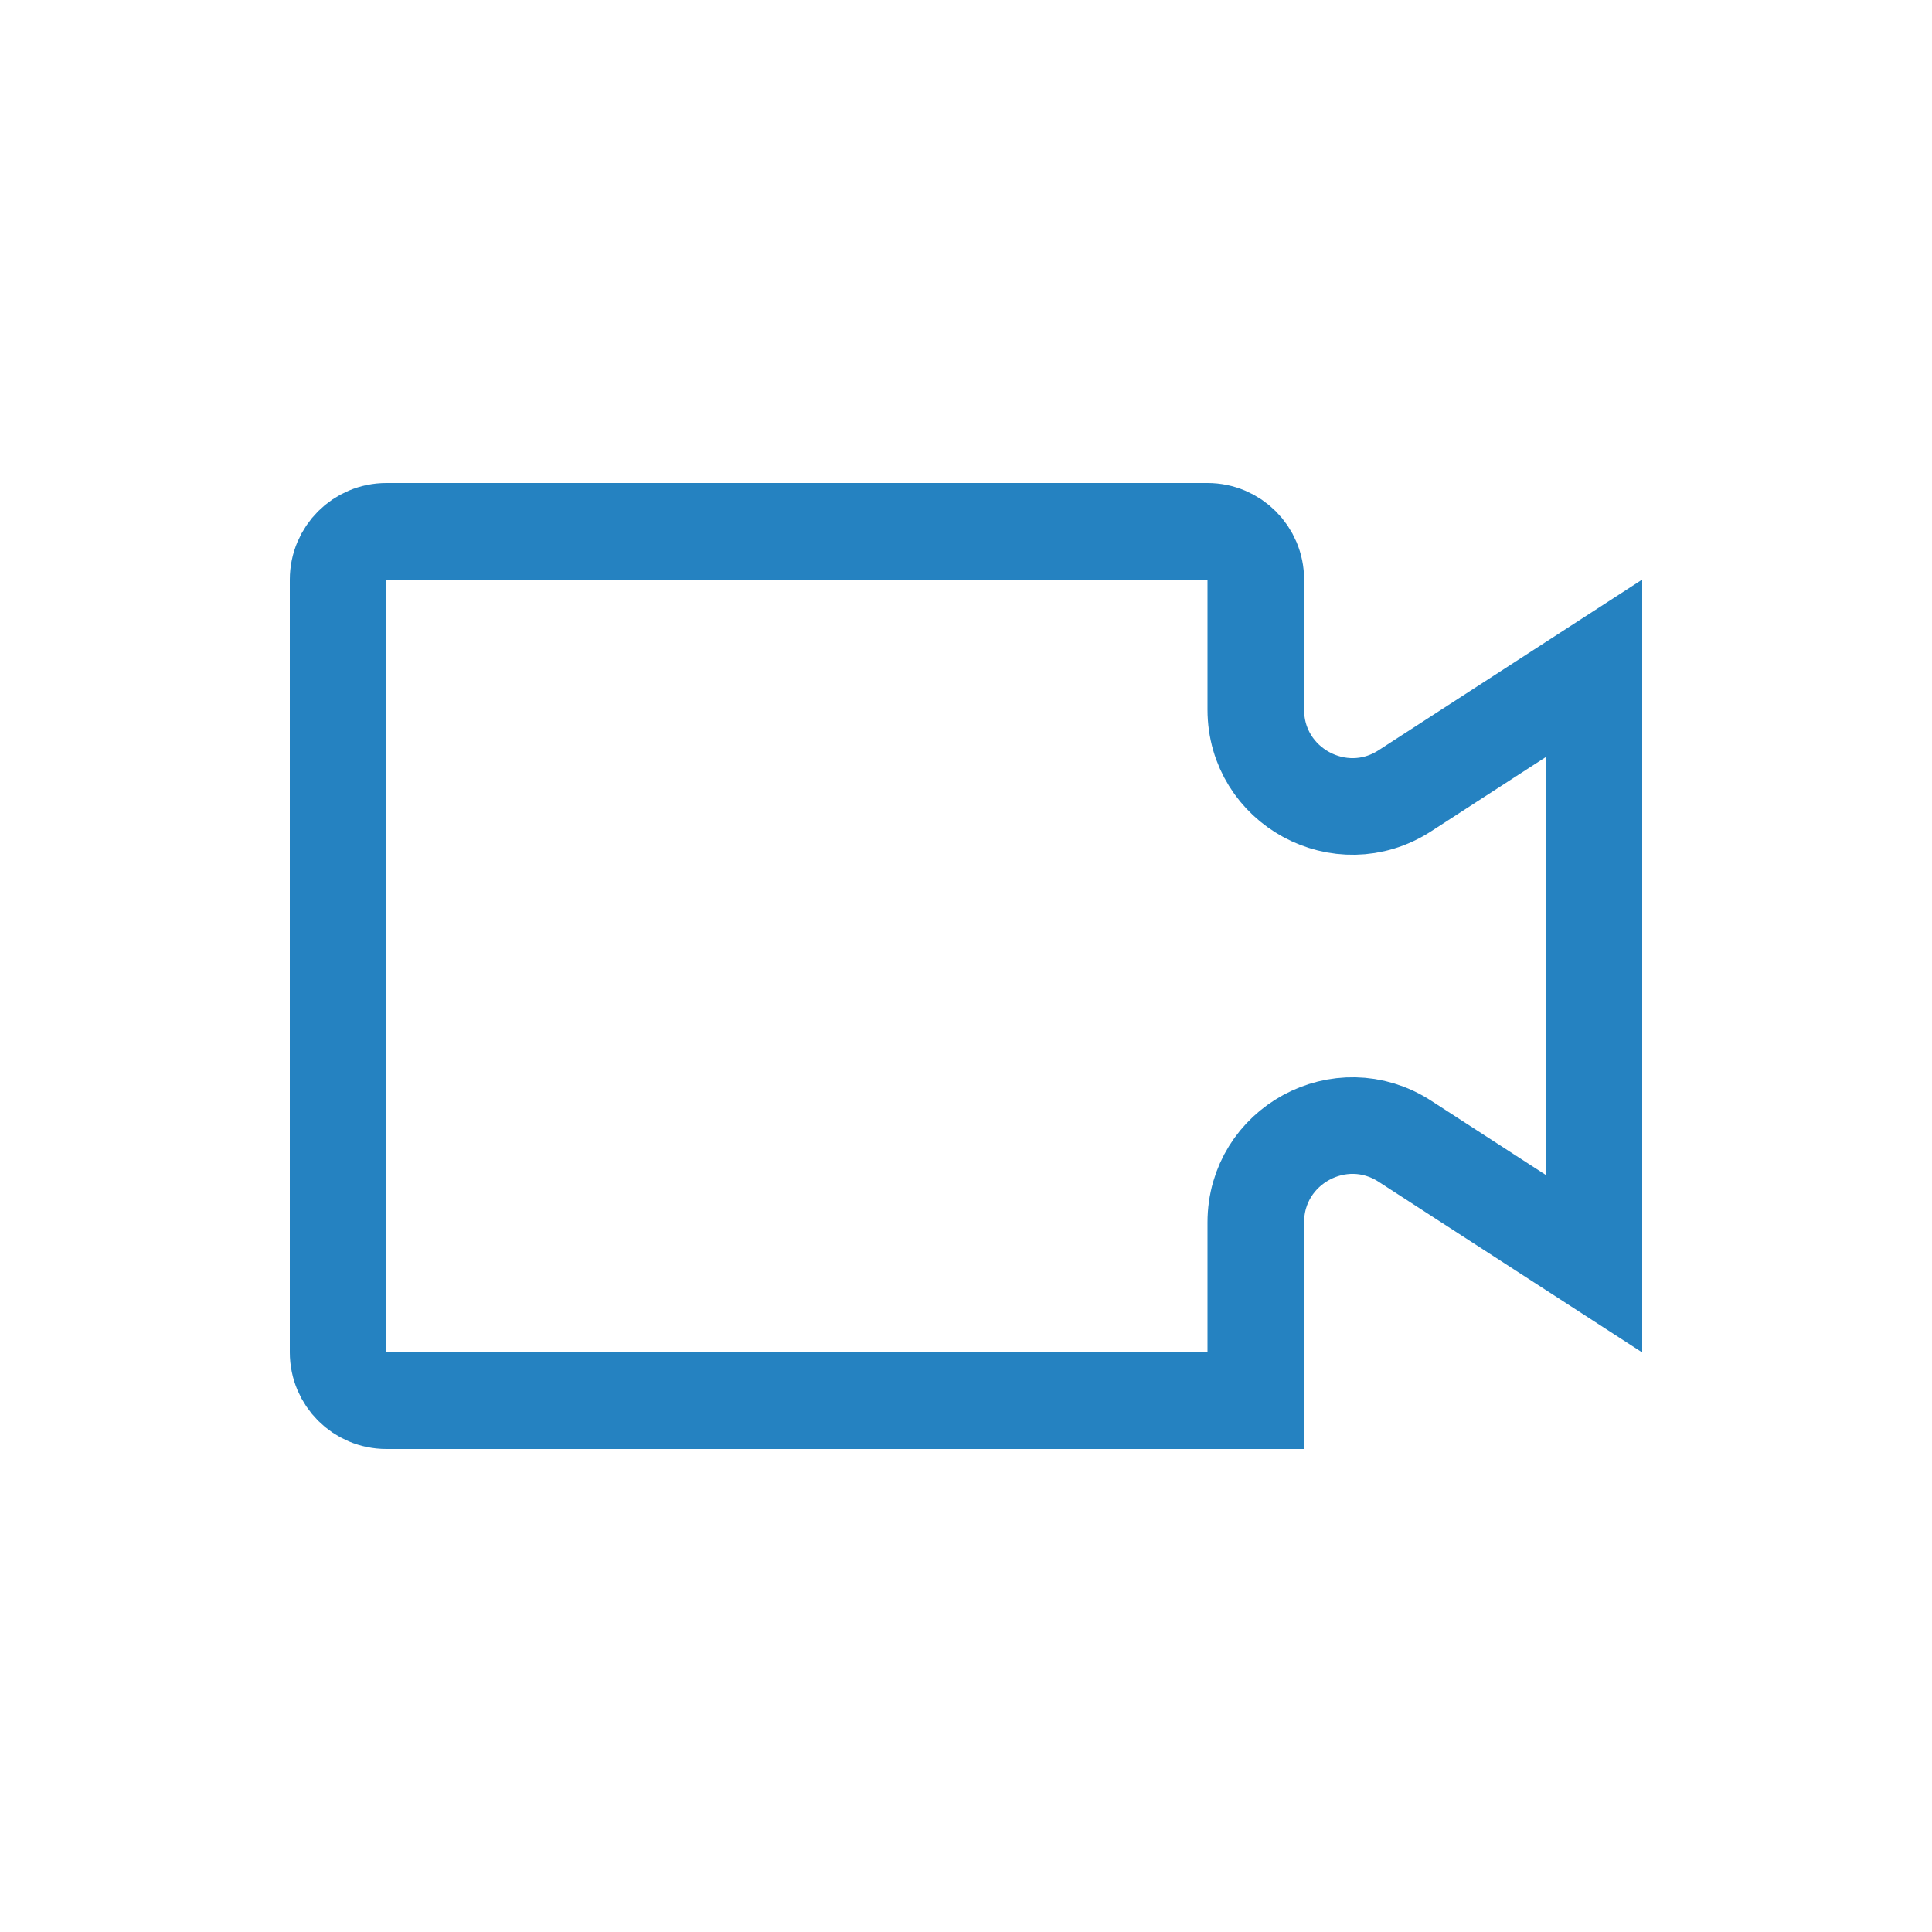 <svg width="20" height="20" viewBox="0 0 20 20" fill="none" xmlns="http://www.w3.org/2000/svg">
<path d="M4 5.5H12.5C12.776 5.5 13 5.724 13 6V7.346C13 8.139 13.878 8.617 14.543 8.186L16.5 6.919V13.081L14.543 11.814C13.878 11.383 13 11.861 13 12.654V14.5H4C3.724 14.5 3.5 14.276 3.5 14V6C3.5 5.724 3.724 5.5 4 5.5Z" stroke="#2582C1"/>
</svg>
